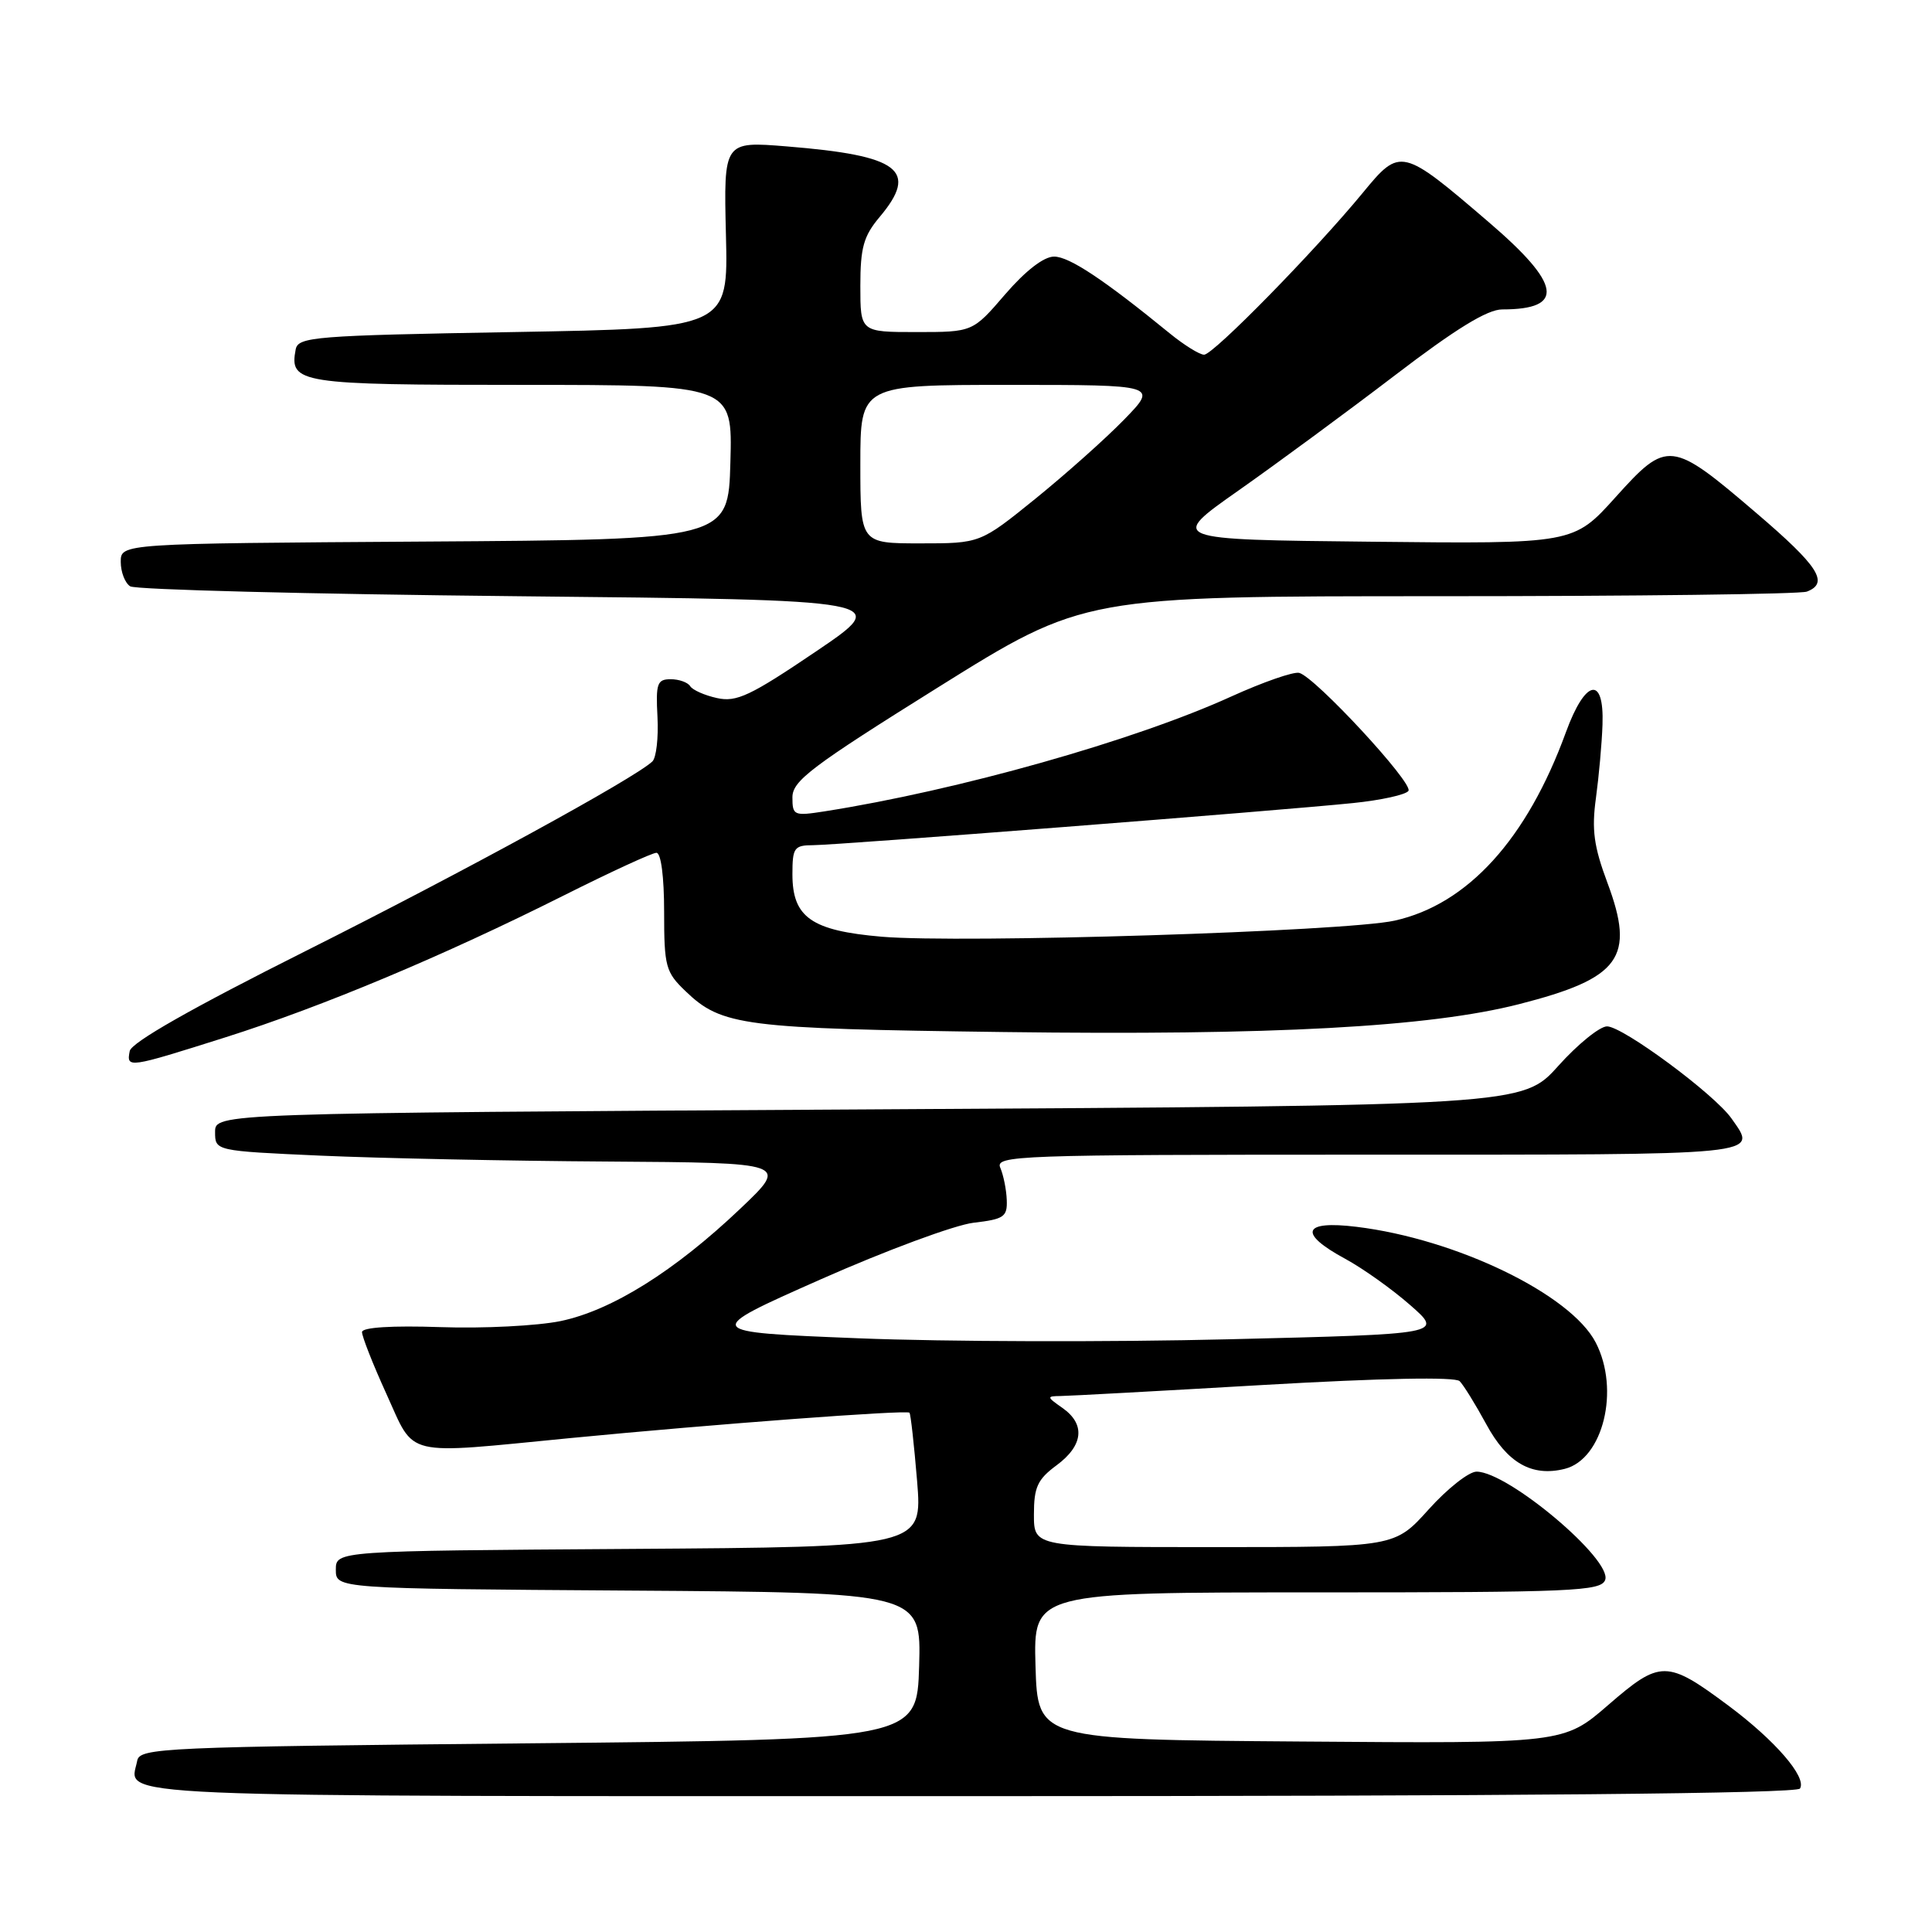 <?xml version="1.0" encoding="UTF-8" standalone="no"?>
<!DOCTYPE svg PUBLIC "-//W3C//DTD SVG 1.1//EN" "http://www.w3.org/Graphics/SVG/1.1/DTD/svg11.dtd" >
<svg xmlns="http://www.w3.org/2000/svg" xmlns:xlink="http://www.w3.org/1999/xlink" version="1.1" viewBox="0 0 256 256">
 <g >
 <path fill="currentColor"
d=" M 238.51 236.99 C 239.43 235.49 235.23 230.63 229.02 226.00 C 220.86 219.93 220.01 219.93 213.11 225.91 C 207.20 231.03 207.20 231.03 172.35 230.76 C 137.50 230.50 137.50 230.50 137.21 220.75 C 136.93 211.00 136.93 211.00 174.50 211.00 C 208.35 211.00 212.12 210.84 212.69 209.36 C 213.71 206.71 199.83 195.01 195.65 195.00 C 194.64 195.00 191.78 197.25 189.31 200.00 C 184.81 205.00 184.81 205.00 160.91 205.00 C 137.00 205.00 137.00 205.00 137.00 200.69 C 137.00 197.06 137.47 196.03 140.00 194.16 C 143.56 191.53 143.85 188.71 140.78 186.56 C 138.68 185.09 138.67 185.00 140.53 184.98 C 141.61 184.97 153.74 184.31 167.48 183.51 C 183.10 182.61 192.82 182.42 193.41 183.01 C 193.93 183.53 195.51 186.09 196.93 188.70 C 199.72 193.86 202.99 195.72 207.34 194.63 C 212.42 193.35 214.68 184.14 211.44 177.89 C 208.14 171.51 192.98 164.17 179.75 162.56 C 172.59 161.68 171.98 163.41 178.25 166.80 C 180.59 168.07 184.47 170.83 186.87 172.94 C 191.24 176.77 191.24 176.77 162.87 177.46 C 147.27 177.85 125.16 177.79 113.75 177.33 C 93.00 176.50 93.00 176.50 108.75 169.52 C 117.41 165.68 126.53 162.31 129.00 162.02 C 133.03 161.55 133.49 161.24 133.40 159.00 C 133.35 157.62 132.96 155.71 132.55 154.75 C 131.83 153.10 134.53 153.00 181.39 153.00 C 234.35 153.00 232.89 153.15 229.43 148.20 C 227.18 144.99 215.03 136.00 212.94 136.00 C 211.98 136.00 209.06 138.36 206.47 141.25 C 201.75 146.50 201.75 146.50 115.12 147.00 C 28.50 147.50 28.50 147.50 28.50 150.00 C 28.50 152.50 28.50 152.50 42.50 153.13 C 50.20 153.47 67.30 153.83 80.50 153.91 C 104.50 154.07 104.50 154.07 98.09 160.16 C 89.39 168.43 81.05 173.64 74.28 175.05 C 71.20 175.68 64.04 176.05 58.36 175.85 C 51.92 175.63 48.00 175.88 47.97 176.50 C 47.95 177.05 49.40 180.75 51.21 184.72 C 55.07 193.19 53.17 192.73 75.61 190.55 C 94.68 188.70 120.14 186.80 120.51 187.19 C 120.67 187.36 121.12 191.43 121.52 196.24 C 122.23 204.98 122.23 204.98 83.37 205.24 C 44.50 205.50 44.50 205.50 44.50 208.00 C 44.50 210.50 44.50 210.50 83.29 210.76 C 122.07 211.02 122.07 211.02 121.79 220.76 C 121.50 230.50 121.50 230.50 70.01 231.00 C 21.36 231.47 18.51 231.60 18.18 233.31 C 17.23 238.26 11.06 238.00 128.41 238.00 C 201.01 238.00 238.09 237.66 238.51 236.99 Z  M 29.81 137.47 C 42.71 133.39 58.75 126.66 74.73 118.64 C 80.91 115.54 86.42 113.00 86.98 113.00 C 87.59 113.00 88.00 116.19 88.00 120.81 C 88.00 128.08 88.20 128.81 90.83 131.33 C 95.64 135.95 98.42 136.30 133.00 136.75 C 168.67 137.22 189.40 136.09 201.27 133.06 C 214.73 129.62 216.70 126.90 212.99 116.97 C 211.19 112.15 210.89 109.95 211.47 105.74 C 211.86 102.86 212.26 98.47 212.34 96.00 C 212.57 89.47 210.06 89.99 207.50 97.00 C 202.33 111.20 194.47 119.84 184.79 121.99 C 178.30 123.43 127.40 125.02 116.83 124.12 C 107.52 123.32 105.00 121.56 105.00 115.85 C 105.00 112.32 105.23 112.00 107.75 111.99 C 110.98 111.98 169.38 107.43 179.28 106.41 C 183.01 106.03 186.31 105.30 186.63 104.79 C 187.27 103.75 174.25 89.69 172.15 89.16 C 171.41 88.97 167.36 90.38 163.15 92.29 C 150.31 98.14 126.95 104.73 109.25 107.51 C 105.20 108.14 105.00 108.06 105.00 105.65 C 105.00 103.46 107.52 101.56 124.31 91.07 C 143.63 79.00 143.63 79.00 190.73 79.00 C 216.64 79.00 238.55 78.73 239.42 78.39 C 242.40 77.25 240.99 75.04 232.75 68.00 C 221.42 58.31 220.93 58.26 214.07 65.88 C 208.50 72.07 208.50 72.07 181.68 71.78 C 154.85 71.50 154.85 71.50 164.10 65.00 C 169.19 61.42 178.51 54.56 184.81 49.75 C 192.88 43.58 197.08 41.00 199.05 41.00 C 207.42 41.00 206.91 37.69 197.25 29.42 C 185.75 19.56 185.54 19.51 180.60 25.52 C 174.23 33.26 160.77 47.00 159.55 47.00 C 158.95 47.00 156.89 45.72 154.98 44.16 C 146.26 37.04 141.68 34.00 139.67 34.00 C 138.31 34.00 135.90 35.86 133.19 39.00 C 128.89 44.00 128.89 44.00 121.44 44.00 C 114.00 44.00 114.00 44.00 114.00 37.89 C 114.00 32.81 114.43 31.28 116.55 28.76 C 121.77 22.55 119.23 20.61 104.26 19.40 C 95.89 18.72 95.89 18.72 96.19 31.11 C 96.50 43.50 96.50 43.50 68.01 44.00 C 41.61 44.46 39.50 44.63 39.18 46.30 C 38.32 50.80 39.59 51.00 69.16 51.00 C 97.07 51.00 97.07 51.00 96.78 61.25 C 96.50 71.50 96.50 71.50 56.25 71.76 C 16.00 72.02 16.00 72.02 16.00 74.45 C 16.00 75.79 16.56 77.25 17.25 77.69 C 17.94 78.14 40.93 78.72 68.35 79.00 C 118.20 79.50 118.20 79.50 108.11 86.33 C 99.43 92.20 97.59 93.07 95.02 92.50 C 93.37 92.14 91.77 91.43 91.45 90.92 C 91.14 90.42 89.98 90.00 88.87 90.00 C 87.08 90.00 86.88 90.57 87.12 95.01 C 87.26 97.76 86.96 100.41 86.44 100.90 C 84.04 103.16 61.36 115.55 40.51 126.01 C 25.44 133.57 17.41 138.13 17.19 139.27 C 16.74 141.57 16.95 141.54 29.81 137.47 Z  M 114.00 61.50 C 114.00 51.00 114.00 51.00 133.71 51.00 C 153.42 51.00 153.42 51.00 148.96 55.59 C 146.51 58.11 141.21 62.83 137.19 66.09 C 129.88 72.00 129.88 72.00 121.94 72.00 C 114.00 72.00 114.00 72.00 114.00 61.50 Z "/>
</g>
</svg>